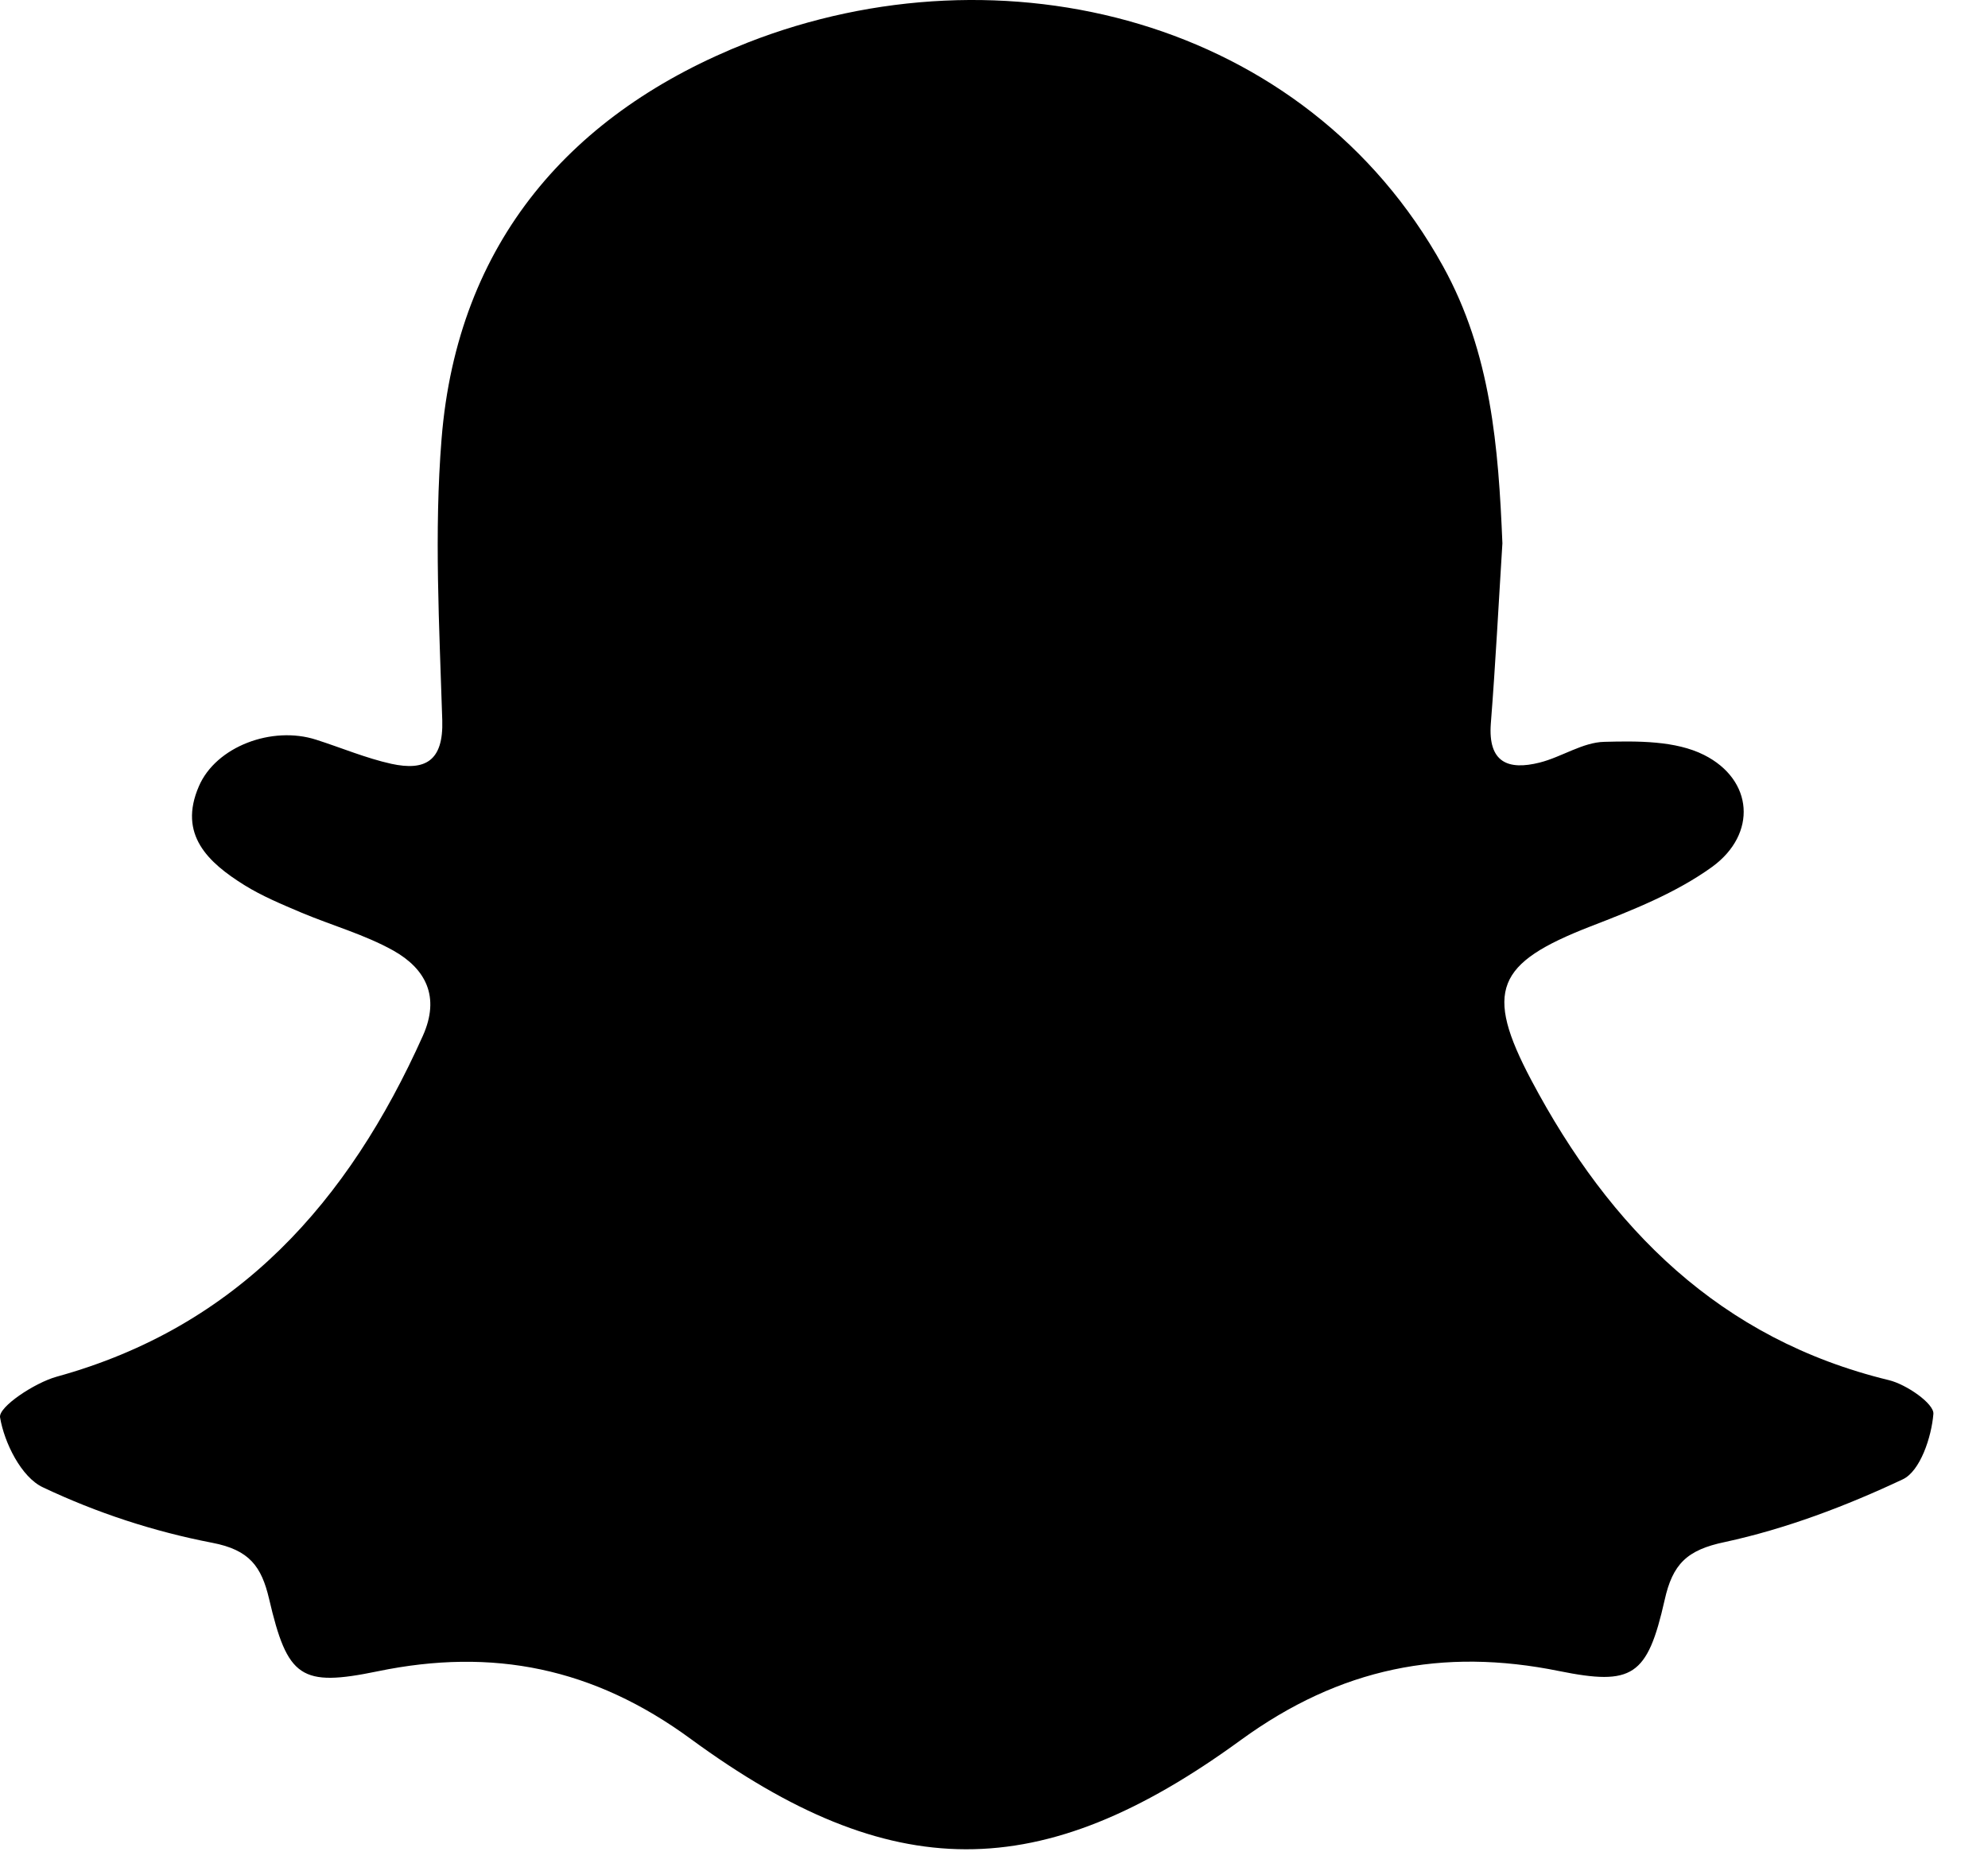 <svg width="34" height="32" viewBox="0 0 34 32" fill="none" xmlns="http://www.w3.org/2000/svg">
<path id="Vector" d="M26.331 13.043C26.709 12.948 27.069 12.695 27.44 12.688C28.011 12.673 28.657 12.668 29.143 12.912C29.988 13.337 30.055 14.263 29.283 14.826C28.664 15.273 27.919 15.568 27.197 15.847C25.591 16.472 25.378 16.943 26.19 18.476C27.536 21.015 29.42 22.905 32.303 23.605C32.602 23.676 33.081 24.008 33.066 24.183C33.034 24.58 32.84 25.163 32.542 25.302C31.572 25.759 30.545 26.148 29.501 26.374C28.85 26.509 28.606 26.751 28.469 27.369C28.175 28.672 27.919 28.834 26.665 28.581C24.672 28.176 22.919 28.525 21.221 29.761C17.793 32.26 15.239 32.249 11.819 29.746C10.151 28.521 8.424 28.179 6.46 28.585C5.143 28.857 4.917 28.697 4.602 27.346C4.472 26.794 4.268 26.509 3.629 26.387C2.629 26.194 1.657 25.876 0.735 25.439C0.366 25.268 0.073 24.677 0.001 24.242C-0.028 24.063 0.589 23.653 0.967 23.547C4.07 22.692 5.961 20.552 7.232 17.716C7.532 17.045 7.279 16.569 6.727 16.258C6.235 15.984 5.678 15.829 5.154 15.609C4.823 15.468 4.484 15.328 4.18 15.139C3.562 14.754 3.043 14.276 3.401 13.449C3.692 12.769 4.652 12.408 5.408 12.652C5.837 12.789 6.256 12.967 6.693 13.064C7.264 13.188 7.586 13.024 7.564 12.319C7.514 10.716 7.423 9.101 7.552 7.506C7.823 4.136 9.779 1.912 12.788 0.728C17.138 -0.974 22.333 0.311 24.679 4.553C25.502 6.04 25.627 7.65 25.695 9.292C25.63 10.322 25.578 11.35 25.497 12.375C25.447 13.043 25.794 13.178 26.331 13.043Z" fill="black"/>
</svg>
